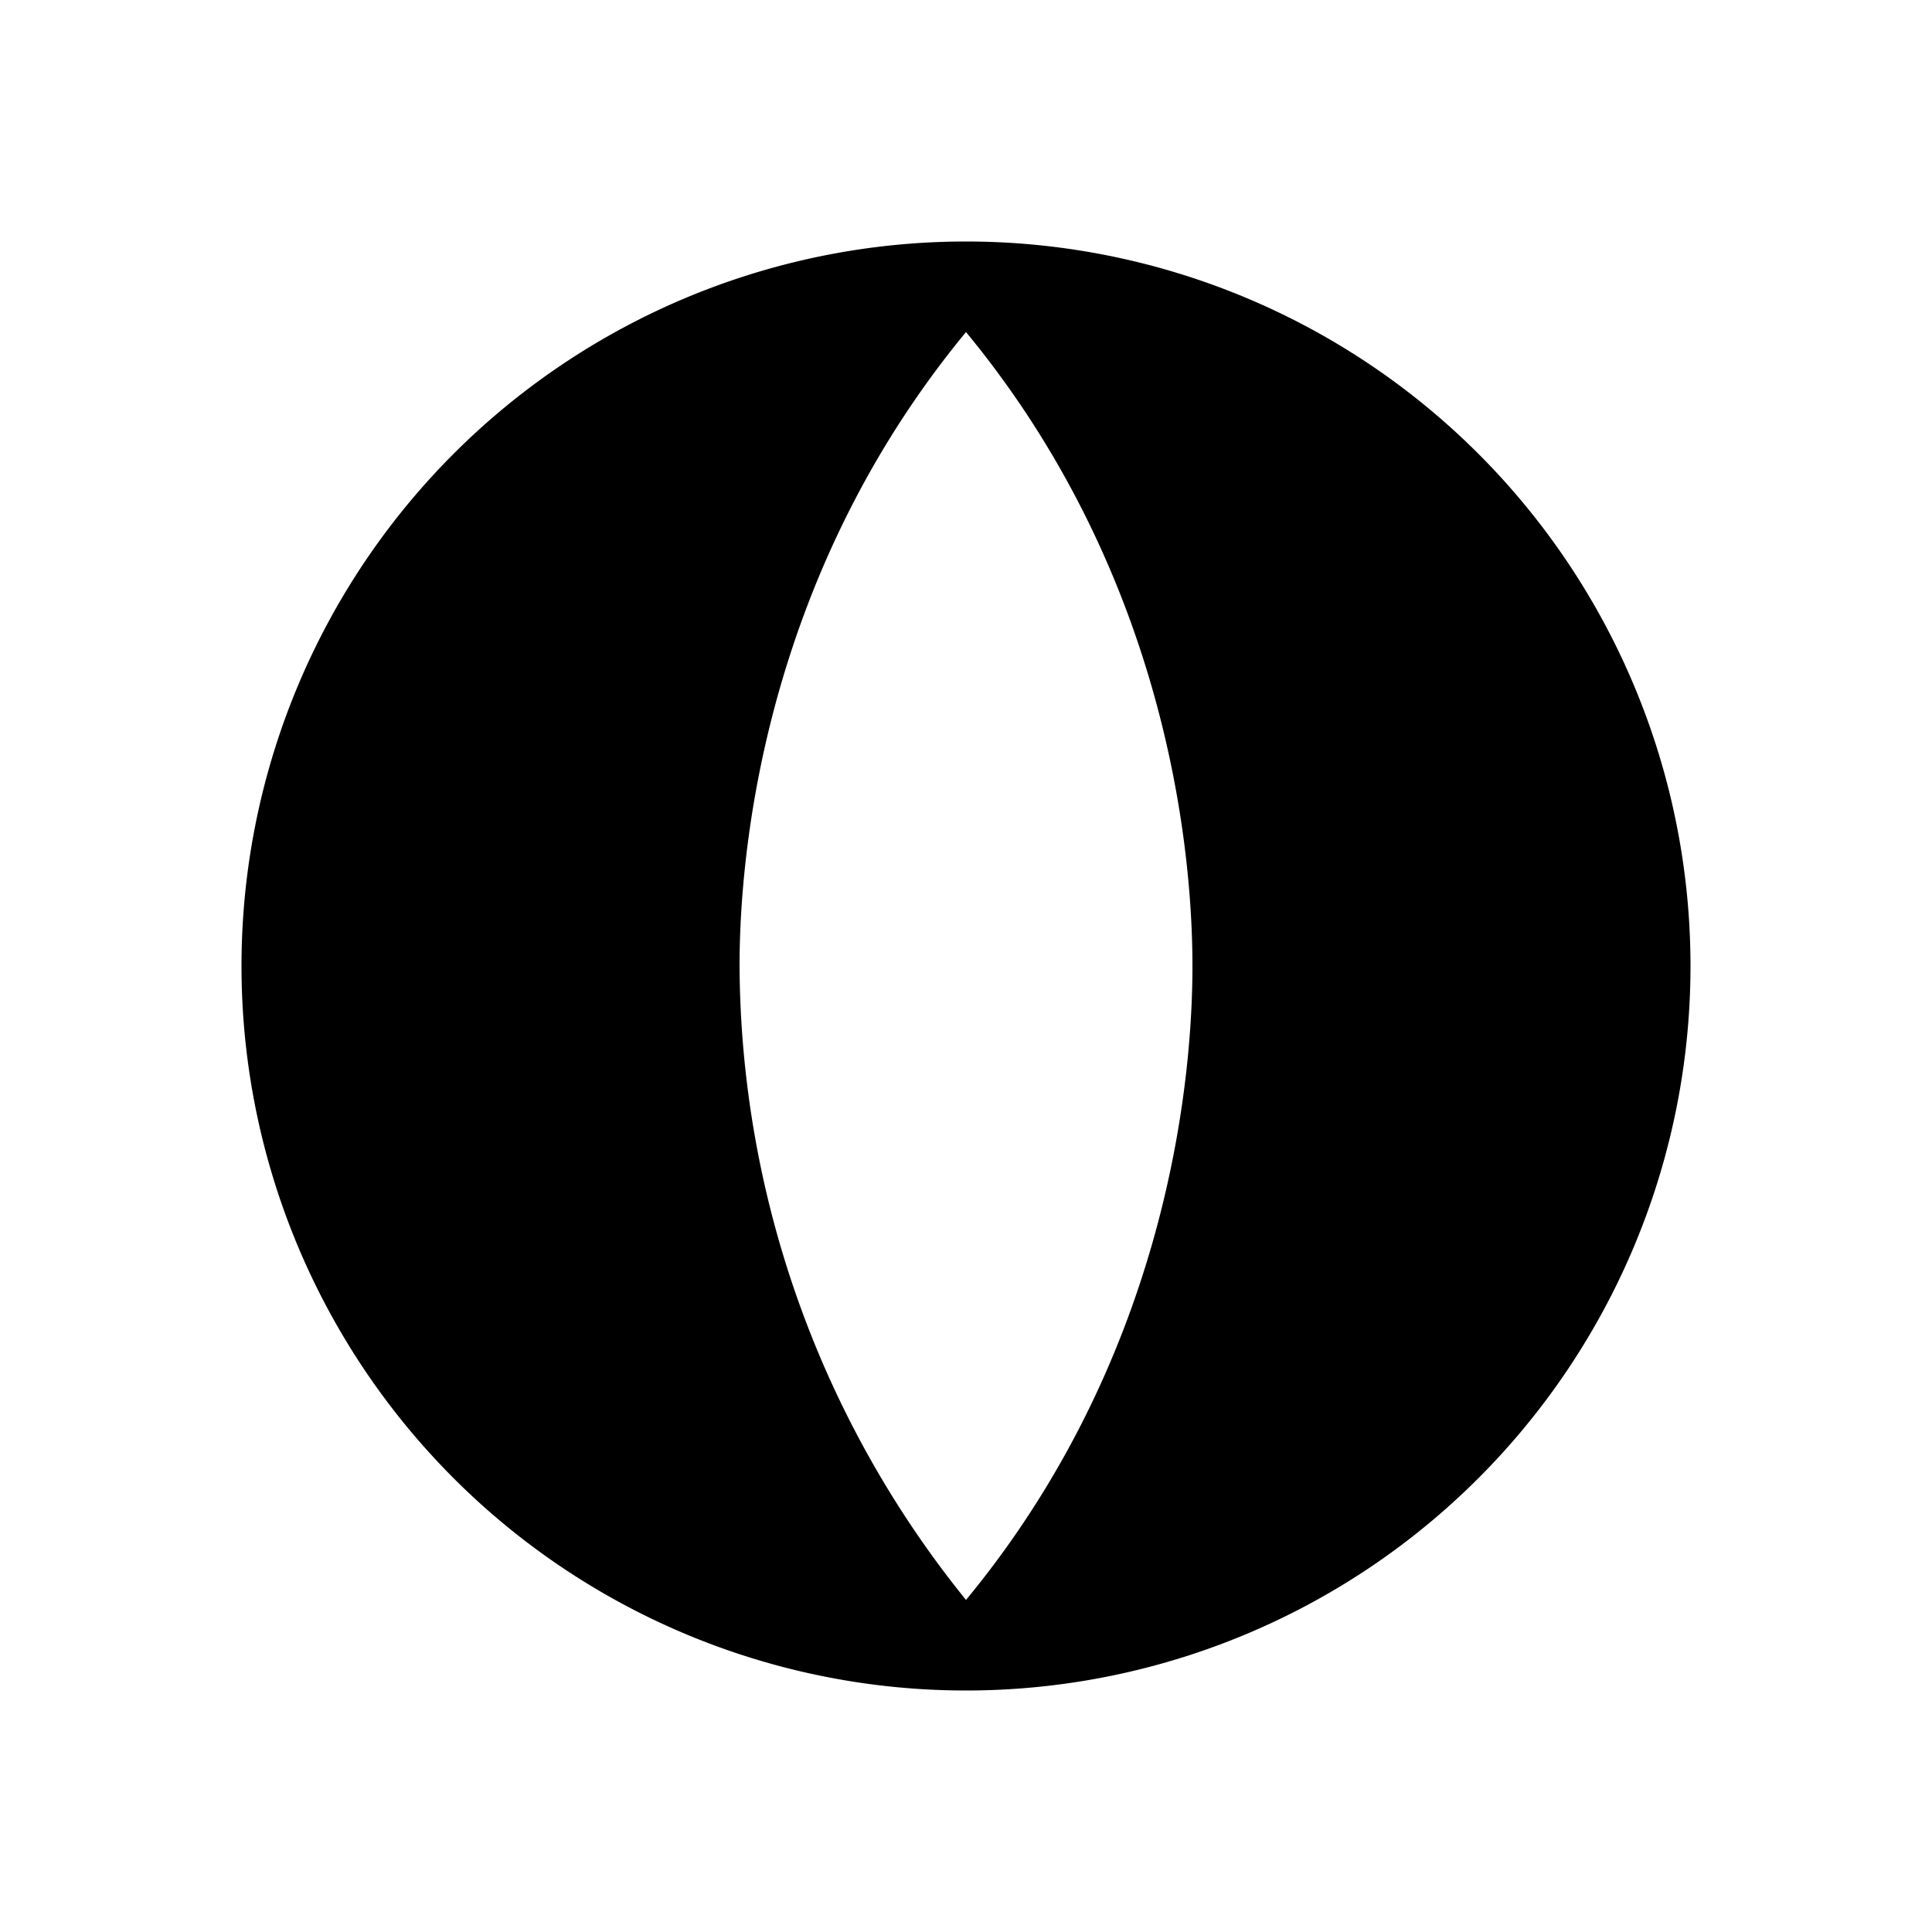 <svg xmlns="http://www.w3.org/2000/svg" xmlns:xlink="http://www.w3.org/1999/xlink" width="24" height="24" viewBox="0 0 24 24"><path fill="currentColor" d="M12 21a9 9 0 1 0 0-18a9 9 0 0 0 0 18m-2.813-9c0-1.609.389-4.939 2.813-7.875c2.424 2.936 2.813 6.266 2.813 7.875s-.389 4.94-2.813 7.875A12.62 12.62 0 0 1 9.187 12"/></svg>